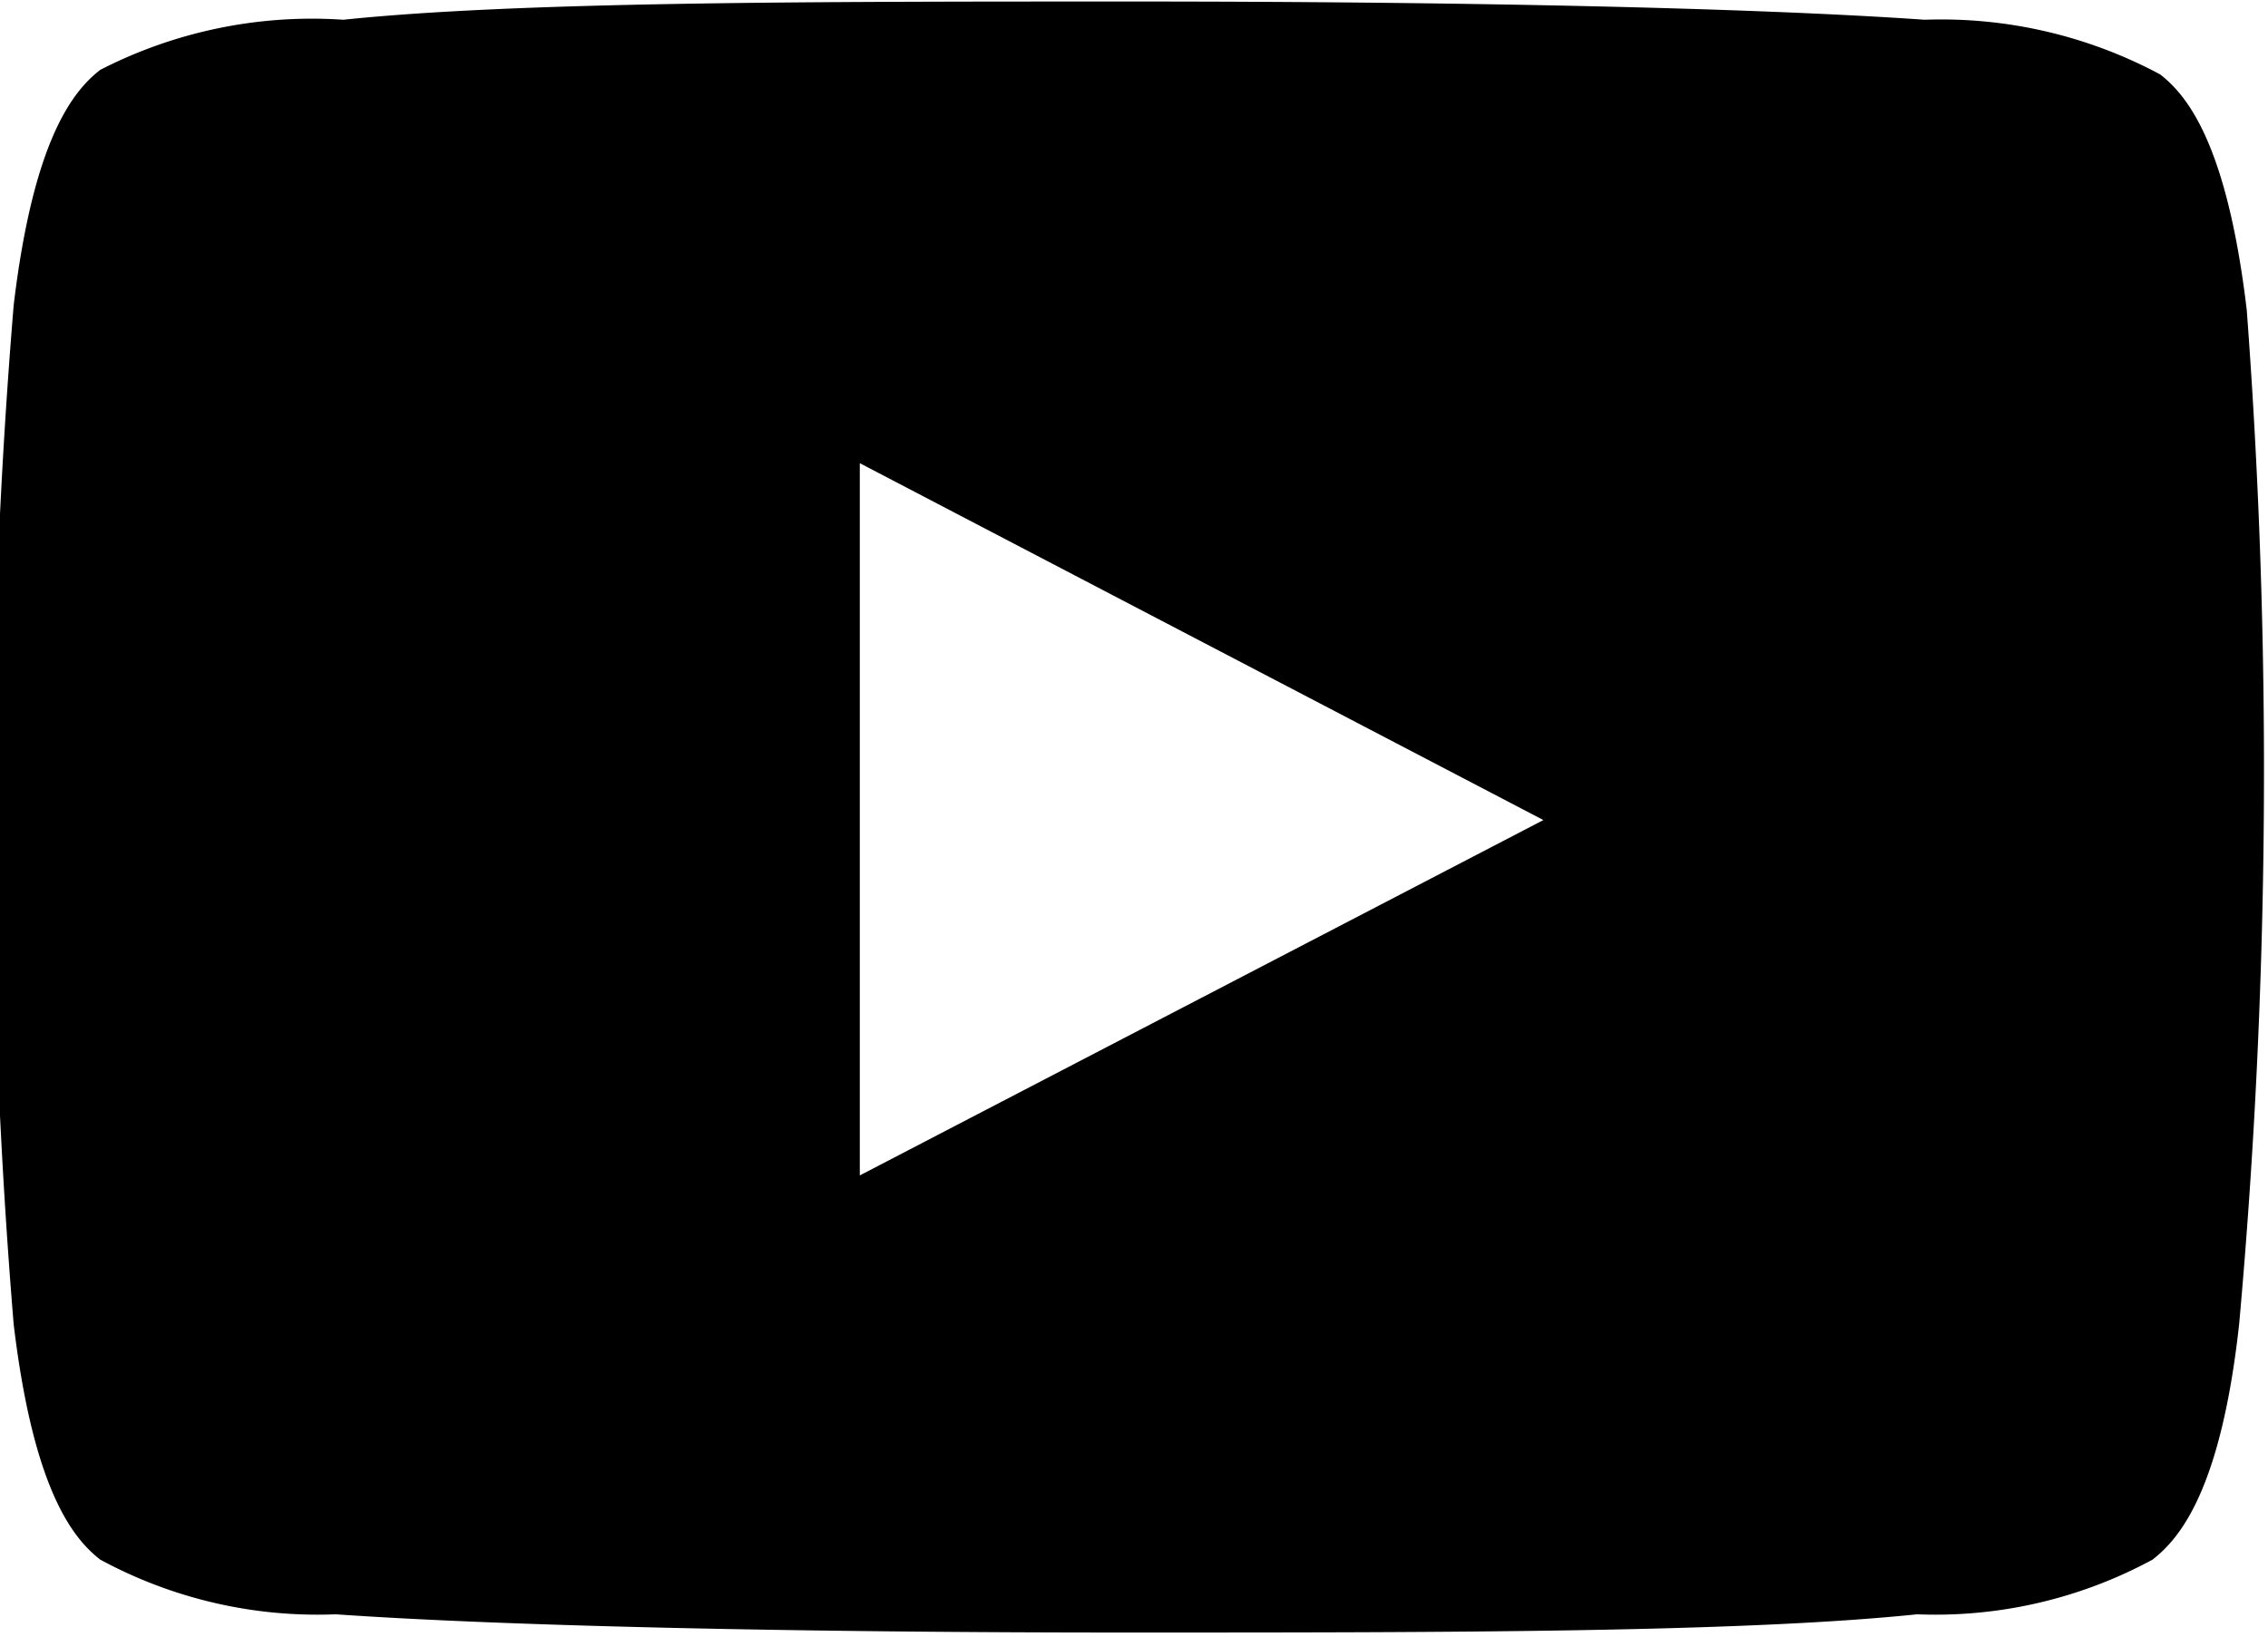 <svg id="レイヤー_18" data-name="レイヤー 18" xmlns="http://www.w3.org/2000/svg" viewBox="0 0 14.93 10.78"><title>youtube</title><path d="M648.13,460.58c-.13-1.09-.39-1.41-.57-1.55a3.05,3.05,0,0,0-1.55-.36c-1.15-.08-3.1-.12-5.21-.12s-4.05,0-5.2.12A3.05,3.05,0,0,0,634,459c-.18.14-.44.46-.57,1.55a40.86,40.86,0,0,0,0,6.71c.13,1.09.39,1.41.57,1.55a3,3,0,0,0,1.55.36c1.15.08,3.1.12,5.2.12s4.05,0,5.21-.12a3,3,0,0,0,1.55-.36c.18-.14.45-.46.57-1.55A40.66,40.66,0,0,0,648.13,460.58Zm-9.13,5.7v-4.69l4.5,2.35Z" transform="translate(-633.34 -458.54)"/></svg>